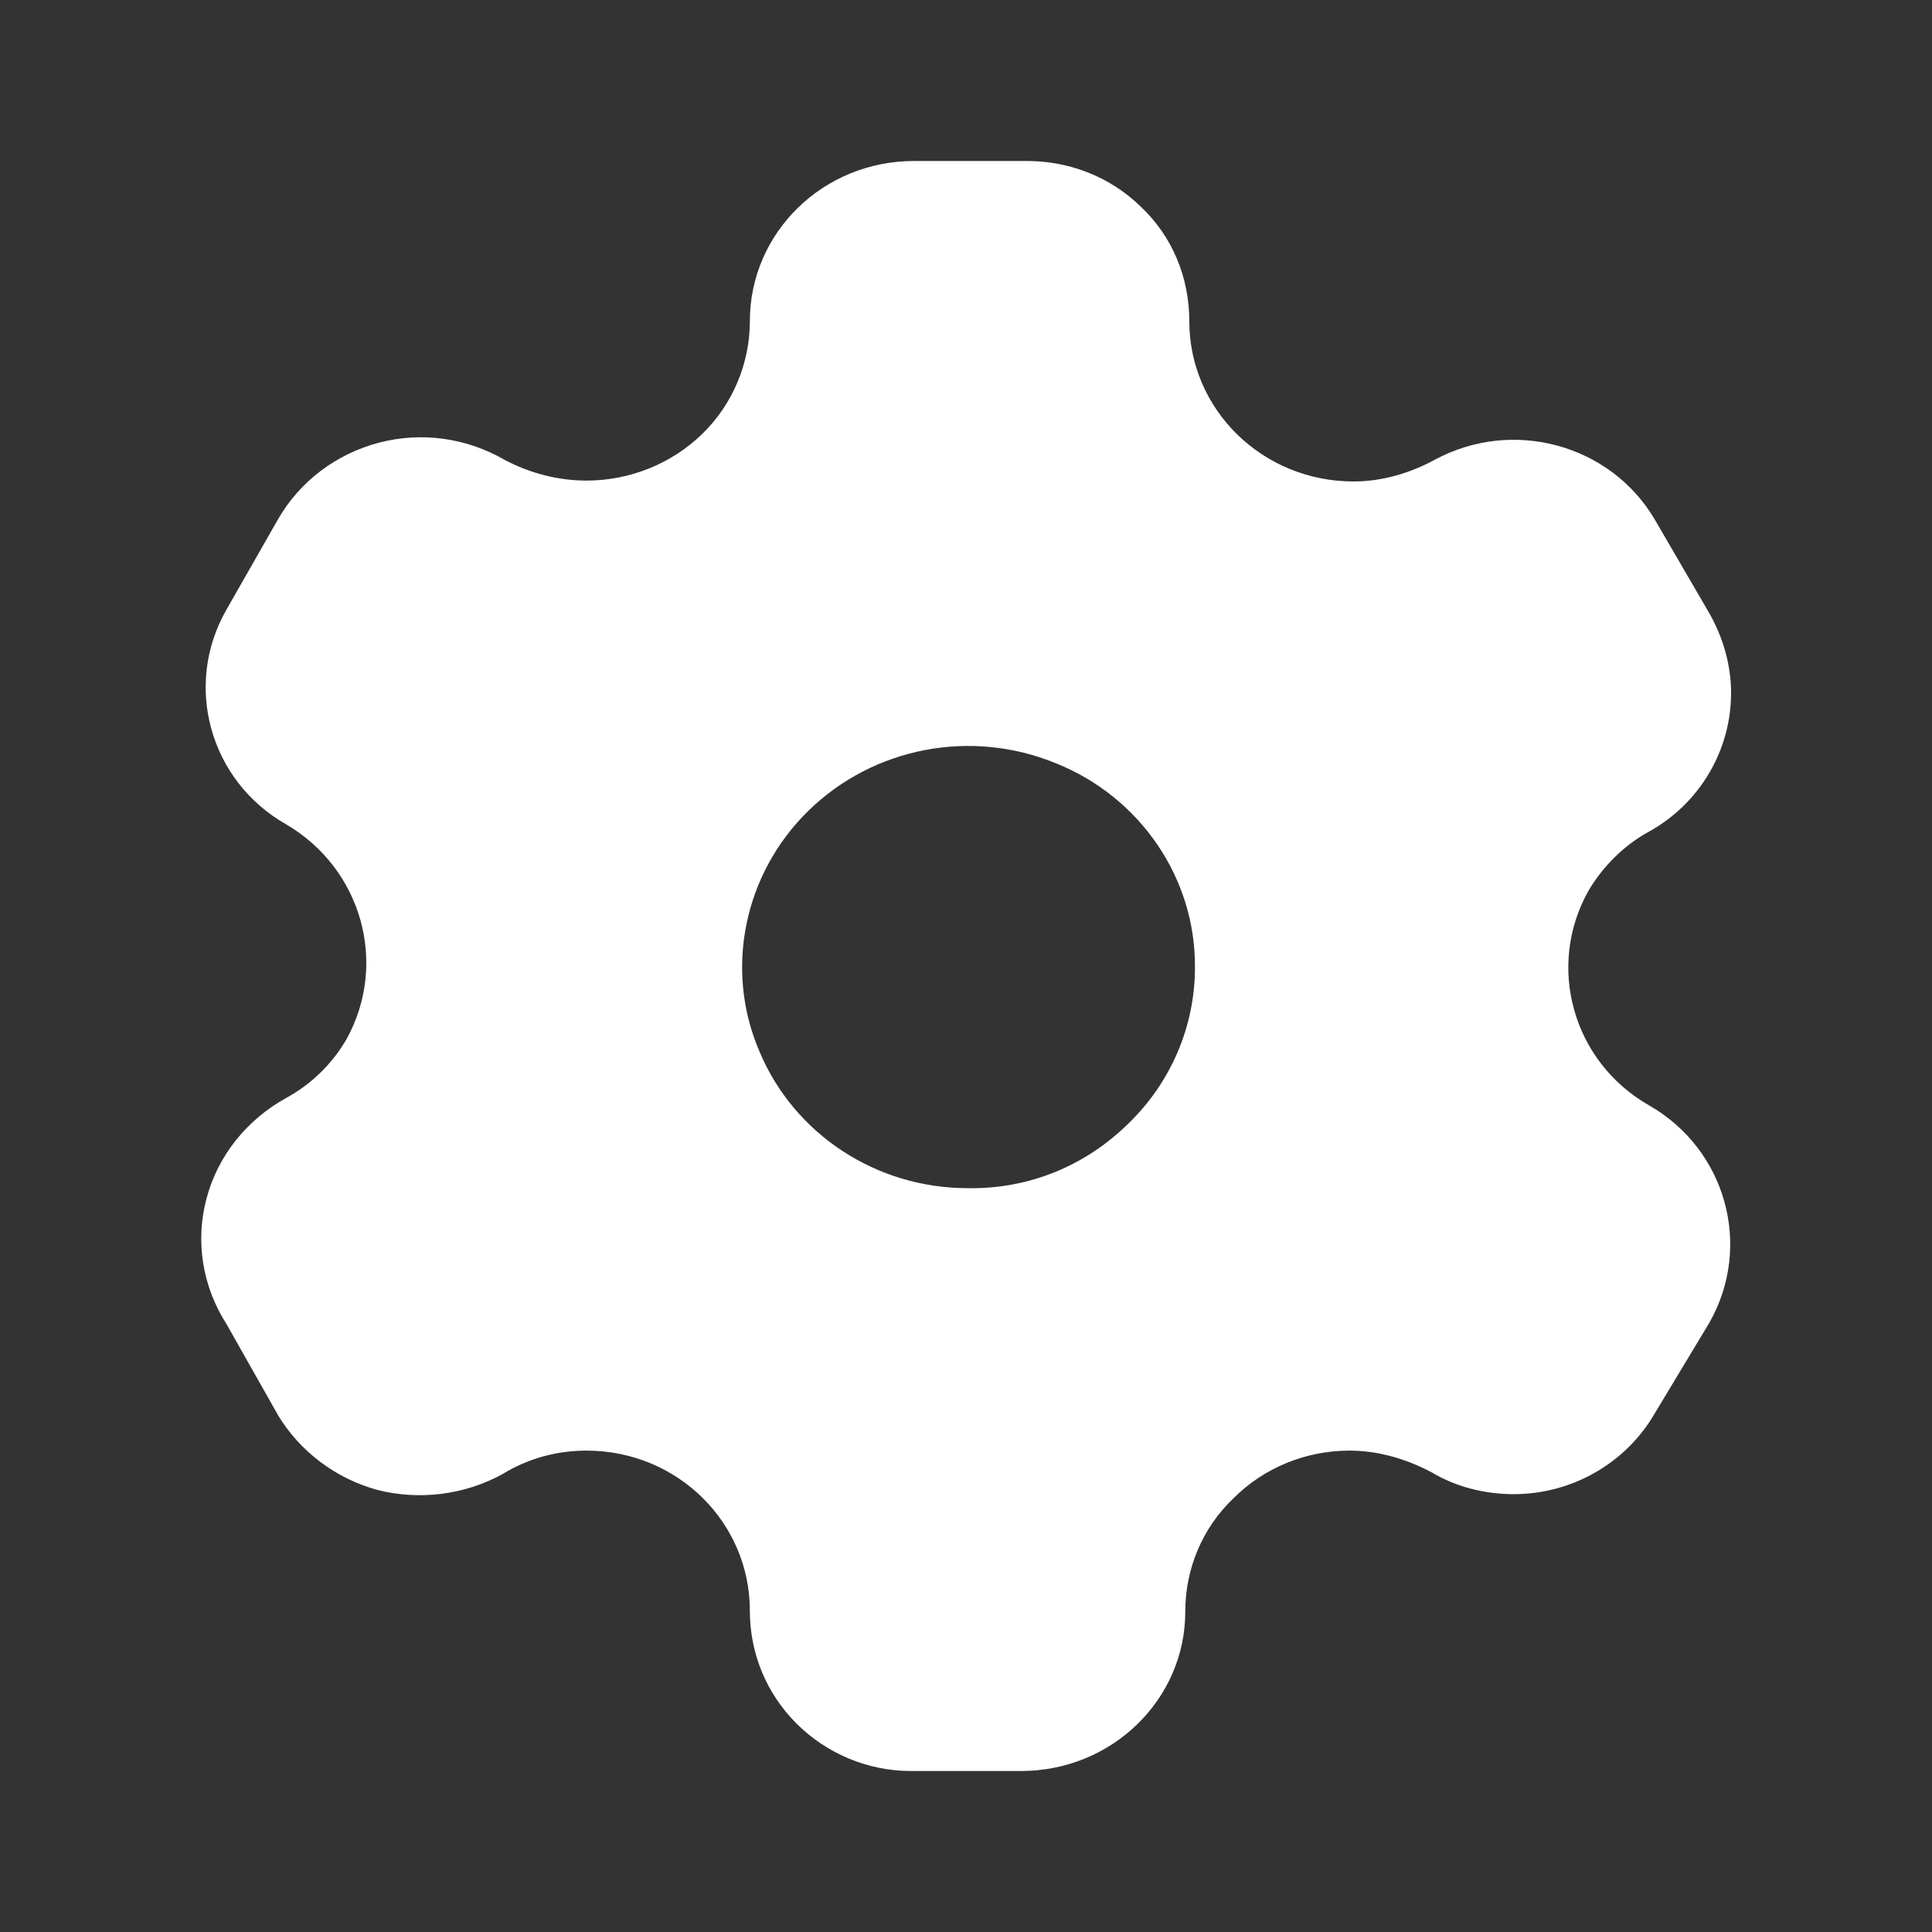<svg width="24" height="24" viewBox="0 0 24 24" fill="none" xmlns="http://www.w3.org/2000/svg">
<rect x="0" y="0" width="24" height="24" fill="#333333" stroke="none"/>
<path d="M12.714 2C13.264 1.99 13.785 2.189 14.174 2.57C14.565 2.939 14.774 3.45 14.774 3.99C14.774 5.09 15.684 5.981 16.815 5.981C17.164 5.981 17.514 5.88 17.825 5.71C18.794 5.189 20.004 5.52 20.554 6.45L21.235 7.62C21.405 7.92 21.504 8.26 21.504 8.61C21.504 9.32 21.115 9.981 20.485 10.33C20.174 10.5 19.914 10.76 19.735 11.061C19.204 12 19.535 13.189 20.485 13.731C21.444 14.28 21.774 15.481 21.235 16.43L20.554 17.561C20.194 18.18 19.524 18.561 18.804 18.561C18.444 18.561 18.084 18.47 17.785 18.29C17.464 18.12 17.115 18.02 16.764 18.02C16.224 18.02 15.704 18.231 15.325 18.61C14.934 18.981 14.724 19.49 14.724 20.02C14.724 21.11 13.815 22 12.684 22H11.315C10.774 22 10.264 21.78 9.894 21.41C9.514 21.03 9.315 20.53 9.315 20.01C9.315 18.91 8.414 18.02 7.285 18.02C6.914 18.02 6.554 18.12 6.244 18.311C5.774 18.57 5.214 18.64 4.694 18.51C4.174 18.37 3.724 18.03 3.454 17.58L2.815 16.45C2.514 15.981 2.424 15.42 2.565 14.89C2.704 14.36 3.065 13.91 3.554 13.64C3.865 13.47 4.124 13.22 4.304 12.91C4.825 11.97 4.494 10.79 3.554 10.24C2.604 9.7 2.274 8.51 2.815 7.57L3.454 6.45C3.724 5.981 4.174 5.64 4.704 5.5C5.235 5.36 5.794 5.439 6.264 5.71C6.584 5.88 6.934 5.97 7.285 5.97C7.825 5.97 8.344 5.76 8.724 5.39C9.104 5.02 9.315 4.51 9.315 3.99C9.315 2.89 10.224 2 11.354 2H12.714ZM13.115 9.481C12.065 9.05 10.854 9.28 10.044 10.07C9.244 10.85 8.994 12.04 9.434 13.061C9.865 14.09 10.884 14.76 12.024 14.76H12.035C12.785 14.77 13.485 14.481 14.014 13.96C14.544 13.45 14.844 12.75 14.844 12.02C14.854 10.91 14.164 9.9 13.115 9.481Z" fill="white"/>
</svg>
